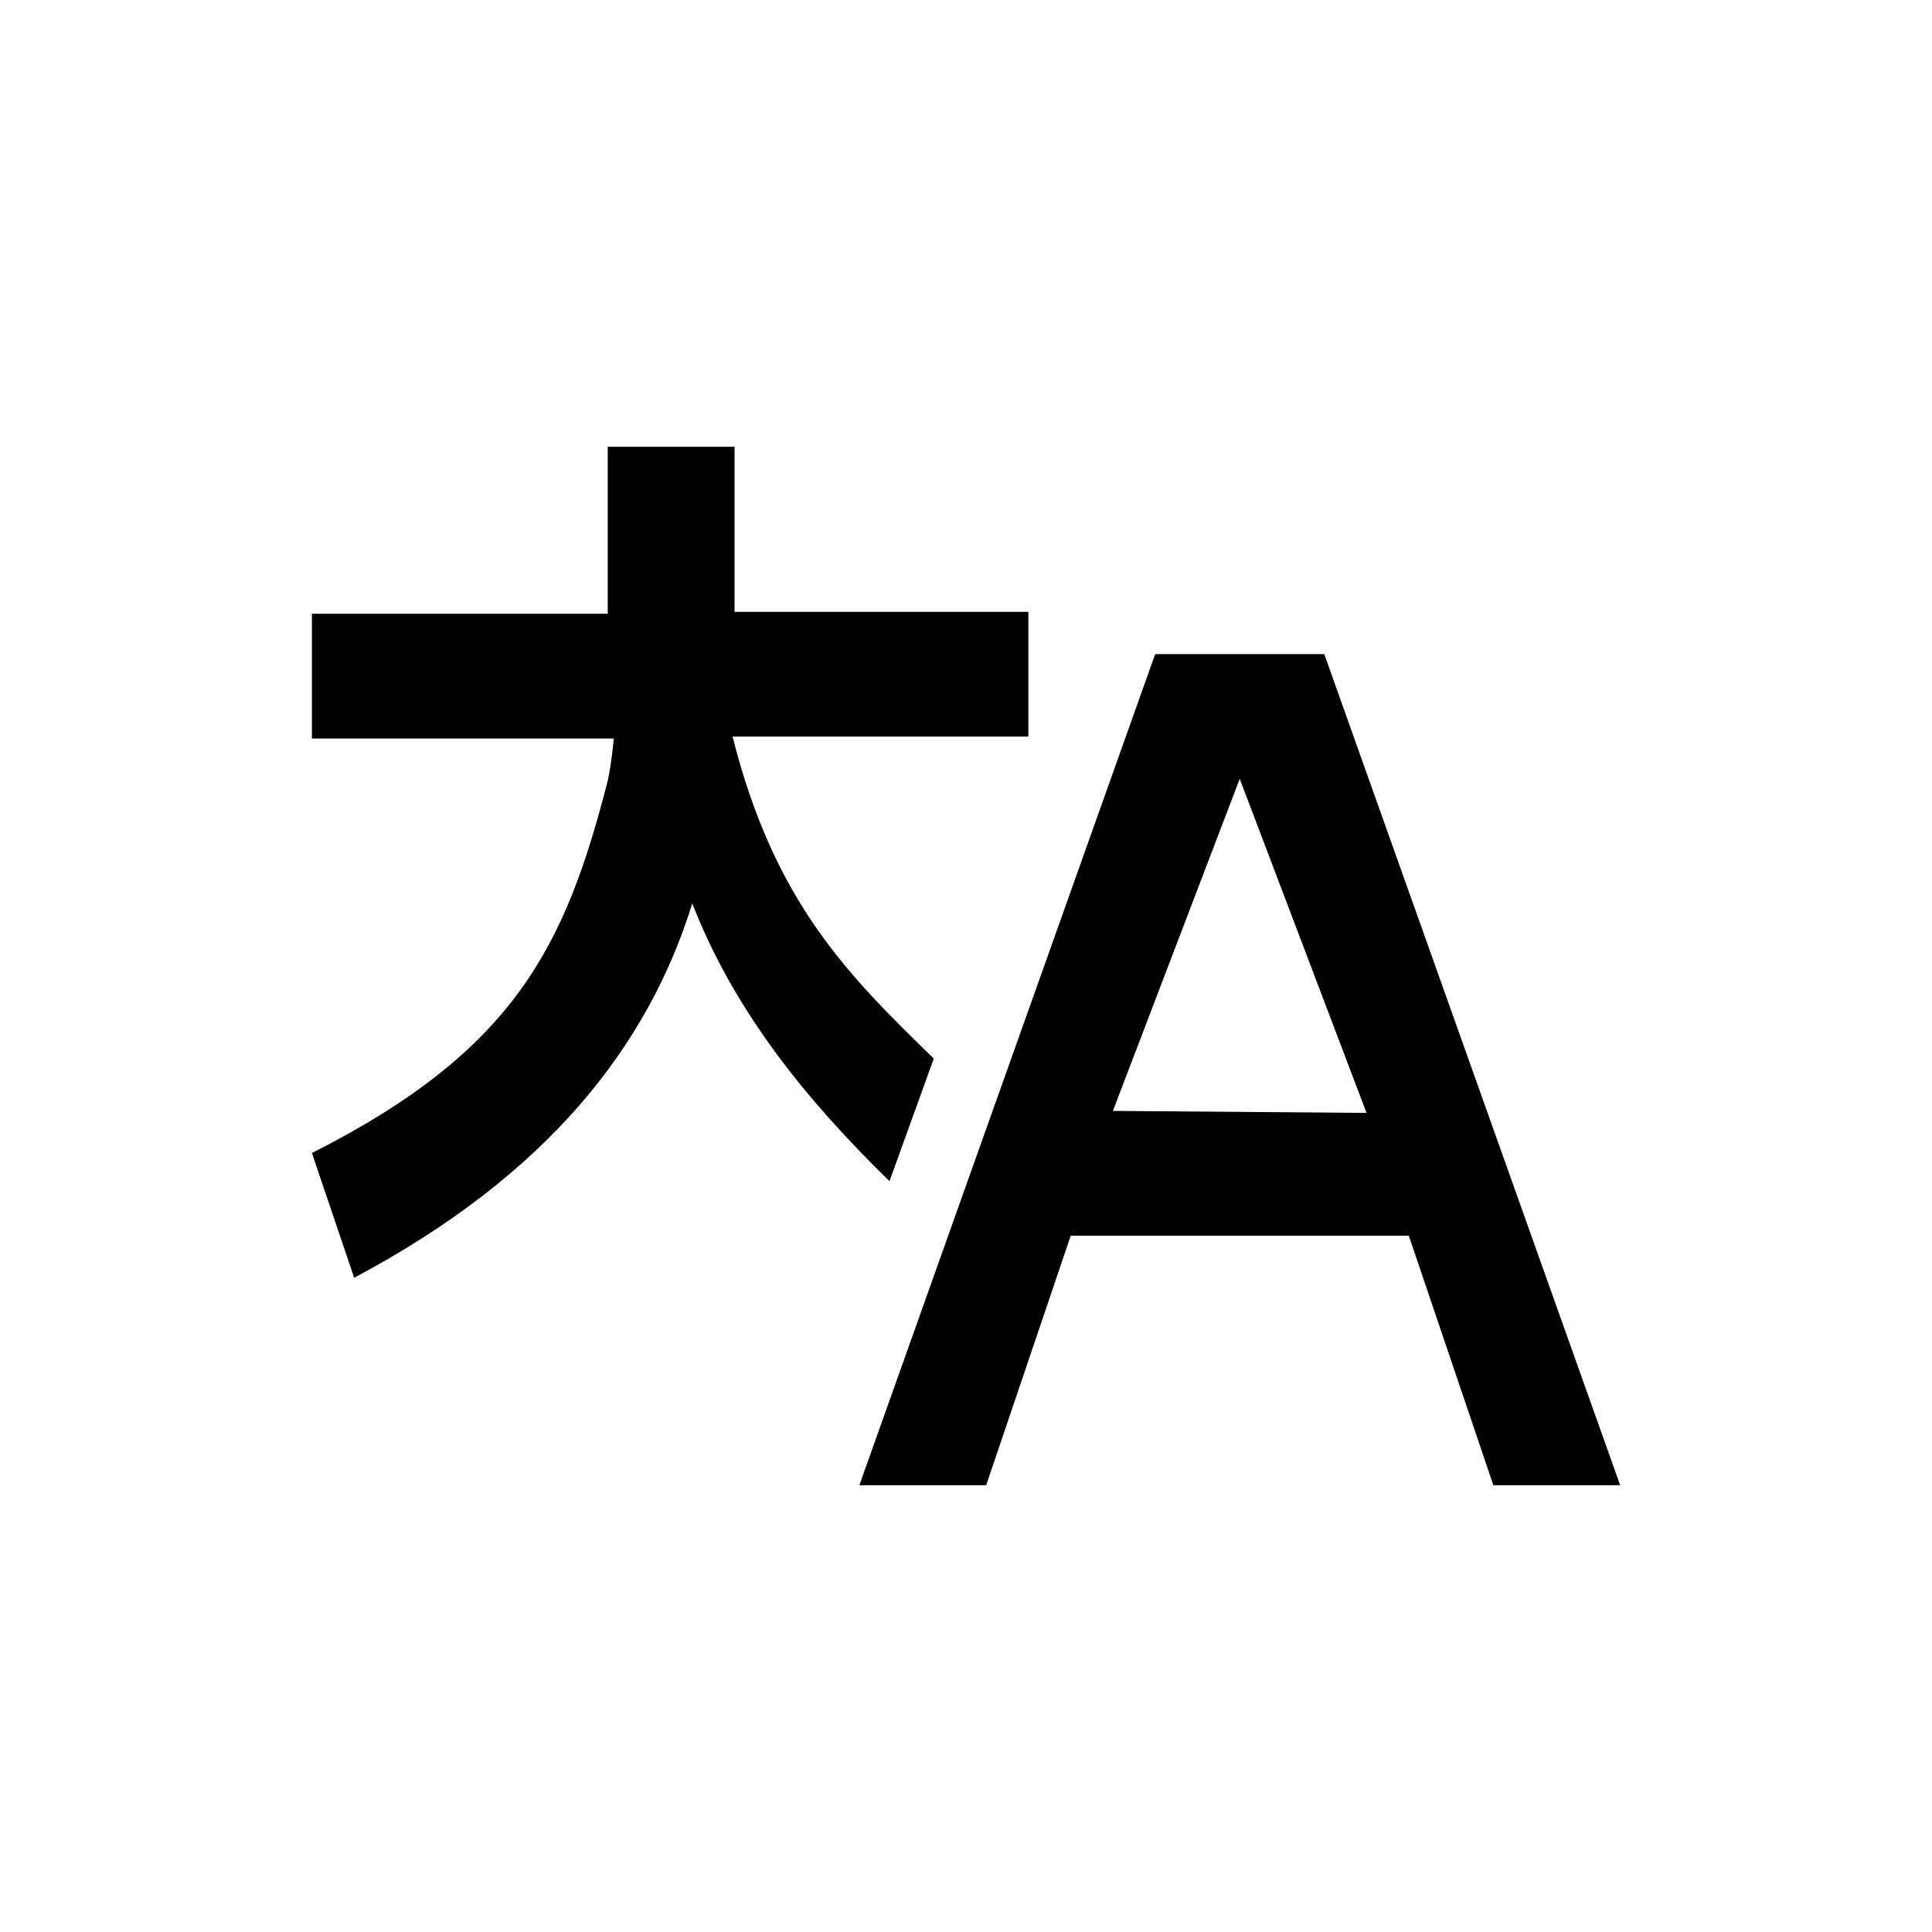 <svg height="40" viewBox="0 0 25 25" width="40" xmlns="http://www.w3.org/2000/svg"><path d="m12.083 13.698c-1.094-1.067-2.058-2.005-2.604-4.167h3.828v-1.614h-3.802v-2.136h-1.641v2.161h-3.828v1.614h3.906s-.026.312-.078.547c-.547 2.136-1.198 3.489-3.828 4.817l.547 1.614c2.5-1.328 3.802-2.995 4.375-4.844.547 1.406 1.484 2.552 2.552 3.594z"/><path d="m17.136 8.464h-2.188l-3.828 10.755h1.641l1.094-3.229h4.375l1.094 3.229h1.641zm-2.735 5.911 1.641-4.297 1.641 4.323z"/></svg>